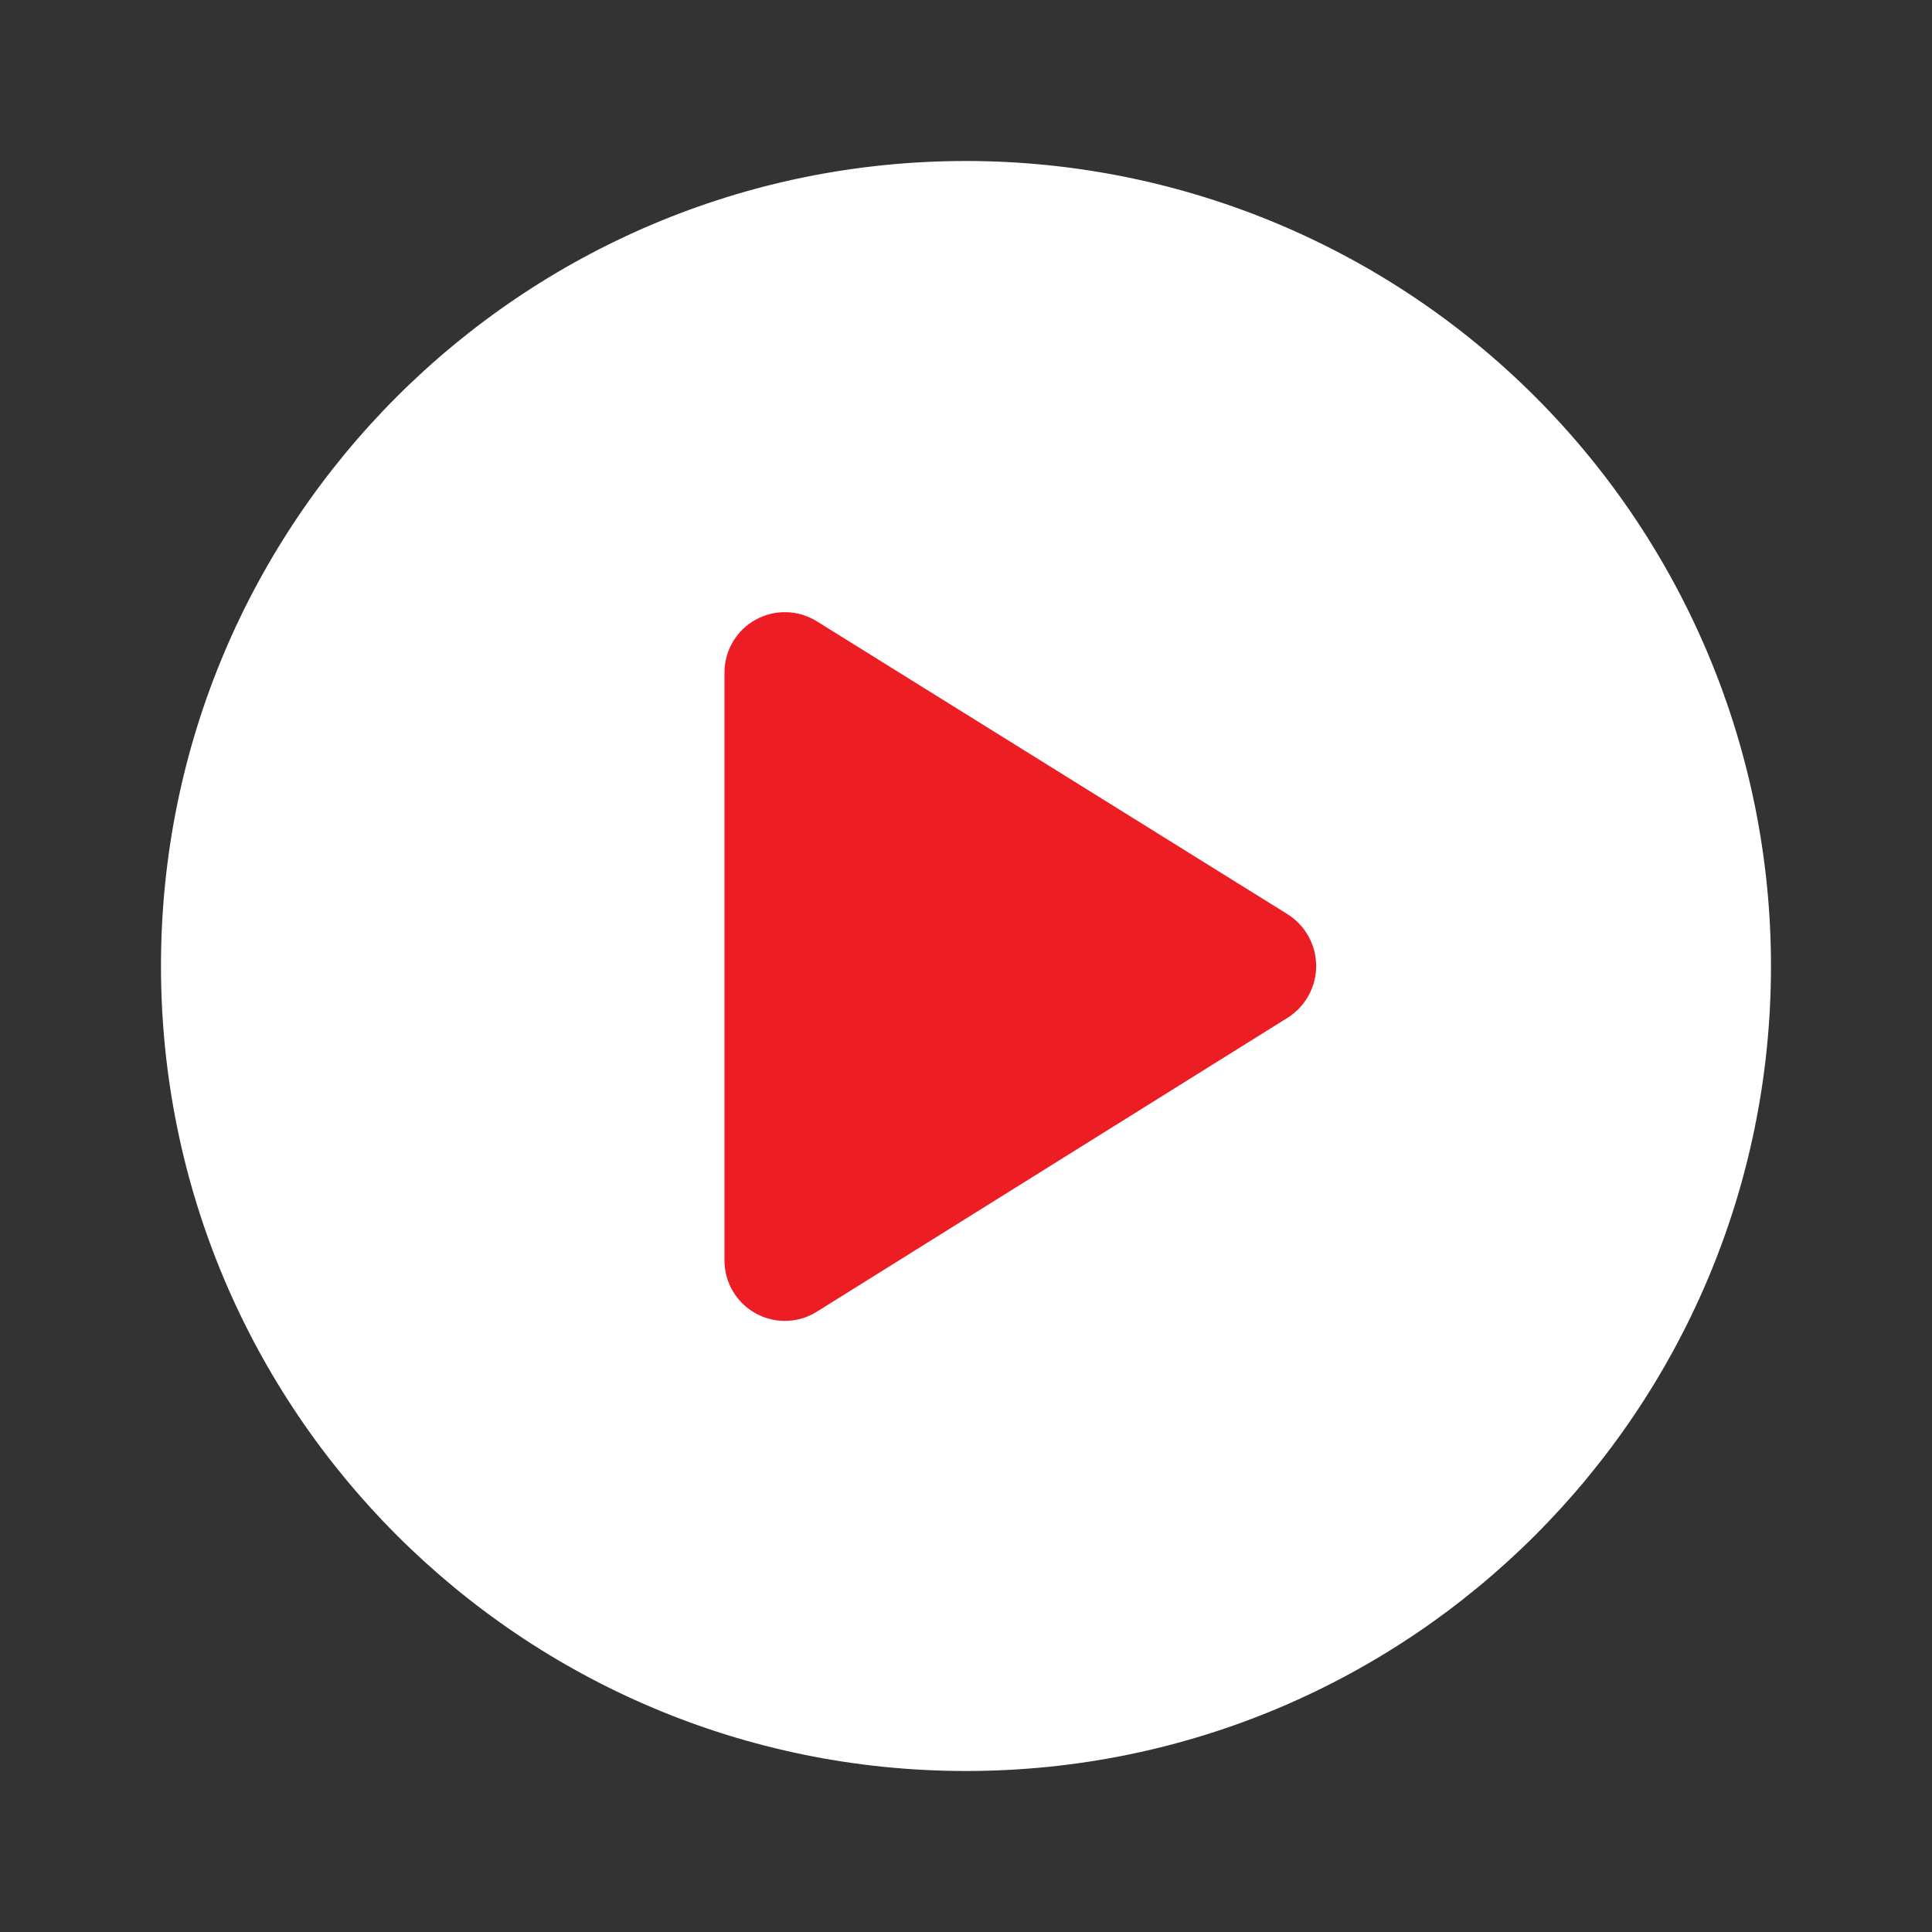 <svg width="102" height="102" viewBox="0 0 102 102" fill="none" xmlns="http://www.w3.org/2000/svg">
<rect x="0" y="0" width="102" height="102" fill="#333333" stroke="none"/>
<ellipse cx="51" cy="52.594" rx="23.906" ry="25.5" fill="#ed1d24"/>
<path fill-rule="evenodd" clip-rule="evenodd" d="M8.499 51C8.499 27.528 27.527 8.5 50.999 8.5C62.271 8.5 73.081 12.978 81.051 20.948C89.021 28.918 93.499 39.728 93.499 51C93.499 74.472 74.471 93.5 50.999 93.5C27.527 93.5 8.499 74.472 8.499 51ZM43.222 69.19L67.999 53.72C68.926 53.126 69.487 52.101 69.487 51C69.487 49.899 68.926 48.874 67.999 48.28L43.137 32.81C42.157 32.193 40.92 32.155 39.905 32.711C38.89 33.267 38.256 34.33 38.249 35.488V66.513C38.236 67.698 38.881 68.794 39.925 69.356C40.969 69.918 42.239 69.854 43.222 69.19Z" fill="white"/>
</svg>
